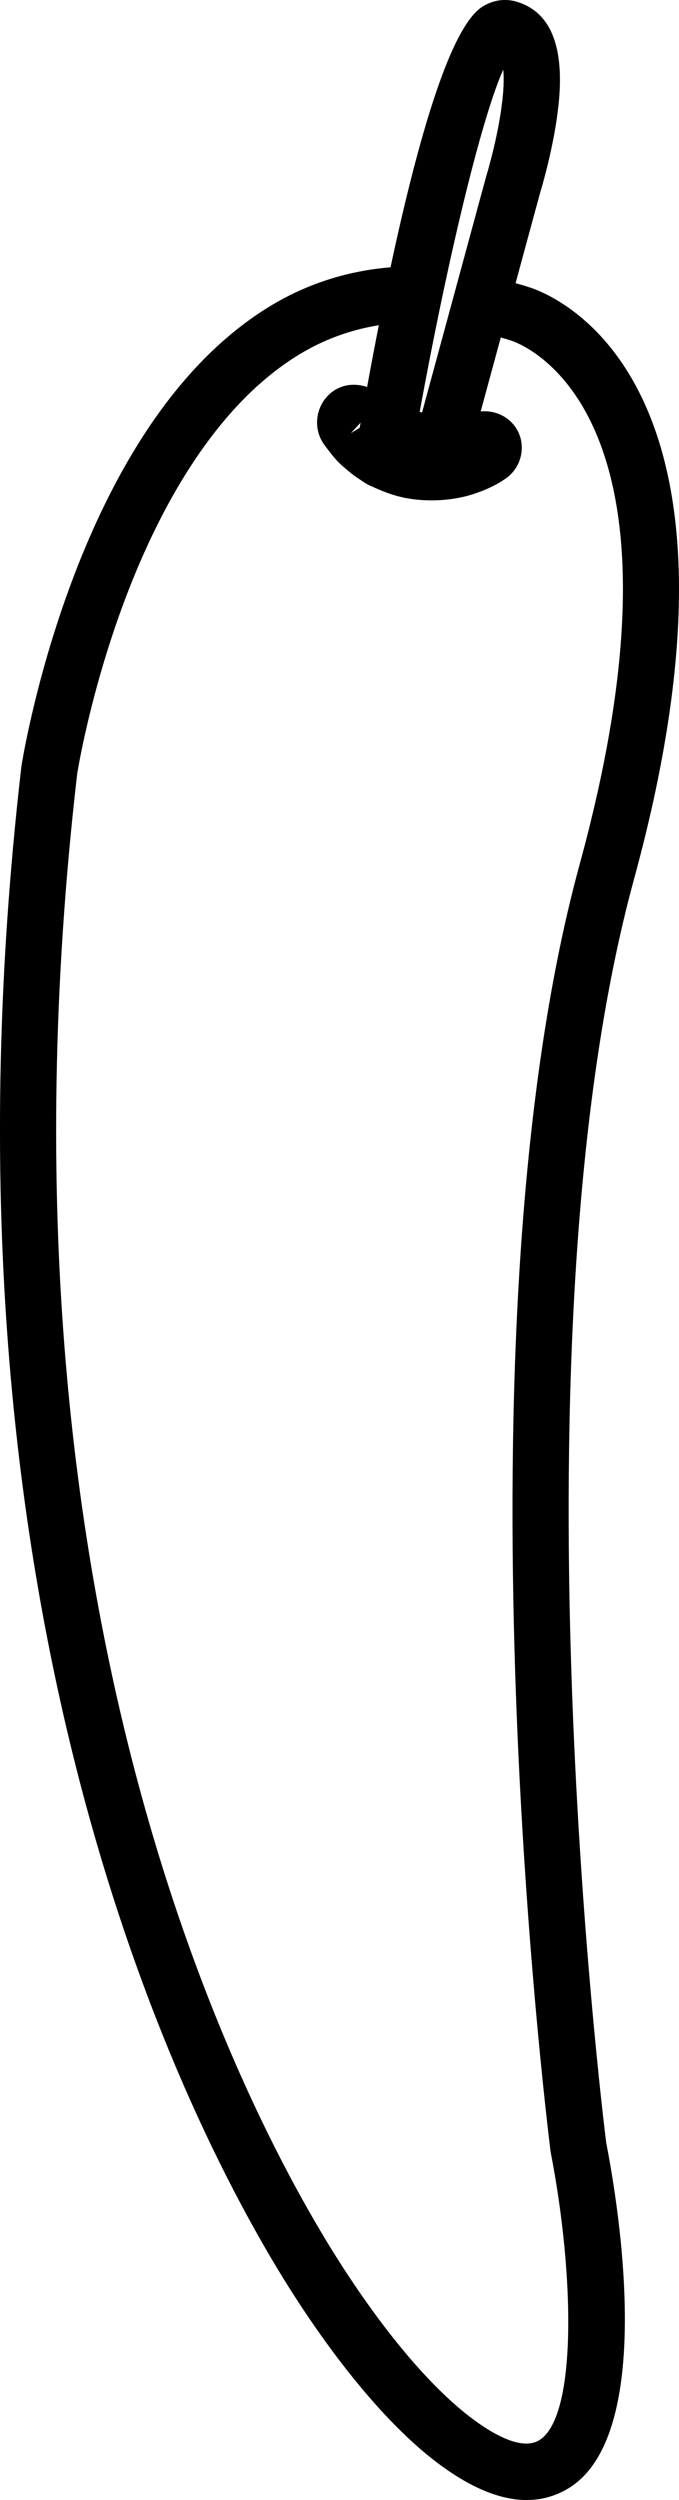 <?xml version="1.0" encoding="UTF-8" standalone="no"?>
<svg
   xmlns:dc="http://purl.org/dc/elements/1.1/"
   xmlns:cc="http://creativecommons.org/ns#"
   xmlns:rdf="http://www.w3.org/1999/02/22-rdf-syntax-ns#"
   xmlns:svg="http://www.w3.org/2000/svg"
   xmlns="http://www.w3.org/2000/svg"
   xmlns:sodipodi="http://sodipodi.sourceforge.net/DTD/sodipodi-0.dtd"
   xmlns:inkscape="http://www.inkscape.org/namespaces/inkscape"
   version="1.1"
   x="0px"
   y="0px"
   viewBox="0 0 24.456 89.999"
   enable-background="new 0 0 100 100"
   xml:space="preserve"
   id="root"
   inkscape:version="0.91 r13725"
   sodipodi:docname="chili-pepper.svg"
   width="24.456"
   height="89.999"><defs
     id="defs20" /><sodipodi:namedview
     pagecolor="#ffffff"
     bordercolor="#666666"
     borderopacity="1"
     objecttolerance="10"
     gridtolerance="10"
     guidetolerance="10"
     inkscape:pageopacity="0"
     inkscape:pageshadow="2"
     inkscape:window-width="748"
     inkscape:window-height="480"
     id="namedview18"
     showgrid="false"
     fit-margin-top="0"
     fit-margin-left="0"
     fit-margin-right="0"
     fit-margin-bottom="0"
     inkscape:zoom="1.888"
     inkscape:cx="12.227458"
     inkscape:cy="32.498"
     inkscape:window-x="65"
     inkscape:window-y="24"
     inkscape:window-maximized="0"
     inkscape:current-layer="root" /><g
     id="g4"
     transform="translate(-37.773,-4.999)"><path
       d="m 52.976,19.848 2.295,-8.447 c 0.003,-0.012 0.006,-0.022 0.009,-0.034 0.015,-0.048 0.363,-1.185 0.539,-2.379 L 55.87,8.596 c 0.054,-0.493 0.052,-0.844 0.03,-1.089 -0.75,1.66 -1.944,6.503 -3.009,12.322 0.027,0.004 0.058,0.014 0.085,0.019 z"
       id="path6"
       inkscape:connector-curvature="0"
       style="fill:none" /><path
       d="m 50.727,20.399 c 0.011,-0.064 0.022,-0.12 0.033,-0.183 l -0.352,0.379 0.319,-0.196 z"
       id="path8"
       inkscape:connector-curvature="0"
       style="fill:none" /><path
       d="m 56.147,17.248 c -0.122,-0.043 -0.221,-0.063 -0.336,-0.1 l -0.724,2.664 c 0.654,-0.069 1.291,0.338 1.447,1.003 0.115,0.513 -0.075,1.044 -0.481,1.363 -0.005,0.004 -0.009,0.006 -0.013,0.01 -0.073,0.055 -0.466,0.341 -1.09,0.553 -0.486,0.178 -1.056,0.271 -1.629,0.271 -0.28,0 -0.562,-0.022 -0.836,-0.067 -0.405,-0.067 -0.827,-0.206 -1.292,-0.424 -0.166,-0.059 -0.344,-0.182 -0.473,-0.271 -0.212,-0.137 -0.346,-0.248 -0.468,-0.355 -0.286,-0.228 -0.46,-0.446 -0.563,-0.576 -0.206,-0.261 -0.27,-0.359 -0.27,-0.359 -0.414,-0.628 -0.241,-1.482 0.387,-1.902 0.374,-0.241 0.803,-0.257 1.19,-0.128 0.142,-0.77 0.283,-1.517 0.422,-2.223 -0.974,0.156 -1.909,0.485 -2.784,1.004 -1.114,0.66 -2.165,1.616 -3.122,2.845 -3.725,4.774 -4.91,11.996 -4.958,12.301 -3.594,31.073 6.583,49.263 9.787,54.097 1.775,2.678 3.204,4.108 4.091,4.839 0.711,0.582 2.012,1.498 2.756,1.056 1.368,-0.816 1.287,-5.921 0.417,-10.384 C 57.445,81.201 54.01,53.094 58.653,36.106 63.174,19.571 56.436,17.335 56.147,17.248 Z"
       id="path10"
       inkscape:connector-curvature="0"
       style="fill:none" /><path
       d="m 56.779,15.322 c -0.147,-0.053 -0.29,-0.083 -0.436,-0.13 l 0.882,-3.246 c 0.06,-0.198 0.413,-1.385 0.601,-2.666 l 0.06,-0.466 C 58.118,6.702 57.619,5.443 56.406,5.068 55.989,4.935 55.545,4.995 55.16,5.232 c -1.005,0.614 -2.118,3.769 -3.321,9.389 -1.495,0.125 -2.921,0.56 -4.24,1.341 -1.333,0.79 -2.574,1.916 -3.687,3.344 -4.043,5.182 -5.31,12.904 -5.367,13.272 -3.68,31.801 6.805,50.517 10.106,55.495 1.514,2.284 3.068,4.112 4.494,5.285 1.33,1.091 2.535,1.64 3.597,1.64 0.53,0 1.025,-0.137 1.484,-0.408 3.165,-1.886 1.85,-10.057 1.381,-12.456 C 59.46,80.963 56.073,53.243 60.611,36.639 65.561,18.531 57.65,15.582 56.779,15.322 Z m -6.052,5.077 -0.319,0.196 0.352,-0.379 c -0.011,0.064 -0.022,0.12 -0.033,0.183 z M 55.899,7.506 c 0.023,0.246 0.025,0.596 -0.03,1.089 l -0.051,0.392 c -0.176,1.194 -0.524,2.332 -0.539,2.379 -0.003,0.012 -0.006,0.022 -0.009,0.034 l -2.295,8.447 c -0.026,-0.005 -0.058,-0.014 -0.086,-0.02 1.066,-5.818 2.26,-10.662 3.01,-12.321 z m 2.754,28.6 c -4.643,16.988 -1.208,45.095 -1.048,46.359 0.87,4.463 0.951,9.568 -0.417,10.384 -0.745,0.442 -2.045,-0.473 -2.756,-1.056 C 53.546,91.062 52.116,89.632 50.341,86.954 47.137,82.12 36.96,63.93 40.553,32.857 c 0.049,-0.305 1.233,-7.527 4.958,-12.301 0.957,-1.228 2.008,-2.185 3.122,-2.845 0.875,-0.519 1.81,-0.847 2.784,-1.004 -0.14,0.706 -0.28,1.453 -0.422,2.223 -0.388,-0.129 -0.816,-0.113 -1.19,0.128 -0.628,0.42 -0.801,1.274 -0.387,1.902 0,0 0.064,0.097 0.27,0.359 0.103,0.131 0.276,0.349 0.563,0.576 0.123,0.107 0.257,0.218 0.468,0.355 0.13,0.089 0.307,0.212 0.473,0.271 0.465,0.218 0.886,0.357 1.292,0.424 0.274,0.046 0.556,0.067 0.836,0.067 0.573,0 1.143,-0.093 1.629,-0.271 0.625,-0.212 1.017,-0.497 1.09,-0.553 0.004,-0.004 0.008,-0.006 0.013,-0.01 0.406,-0.319 0.596,-0.85 0.481,-1.363 -0.157,-0.665 -0.793,-1.073 -1.447,-1.003 l 0.724,-2.664 c 0.115,0.037 0.214,0.057 0.336,0.1 0.29,0.087 7.028,2.323 2.507,18.858 z"
       id="path12"
       inkscape:connector-curvature="0" /></g></svg>